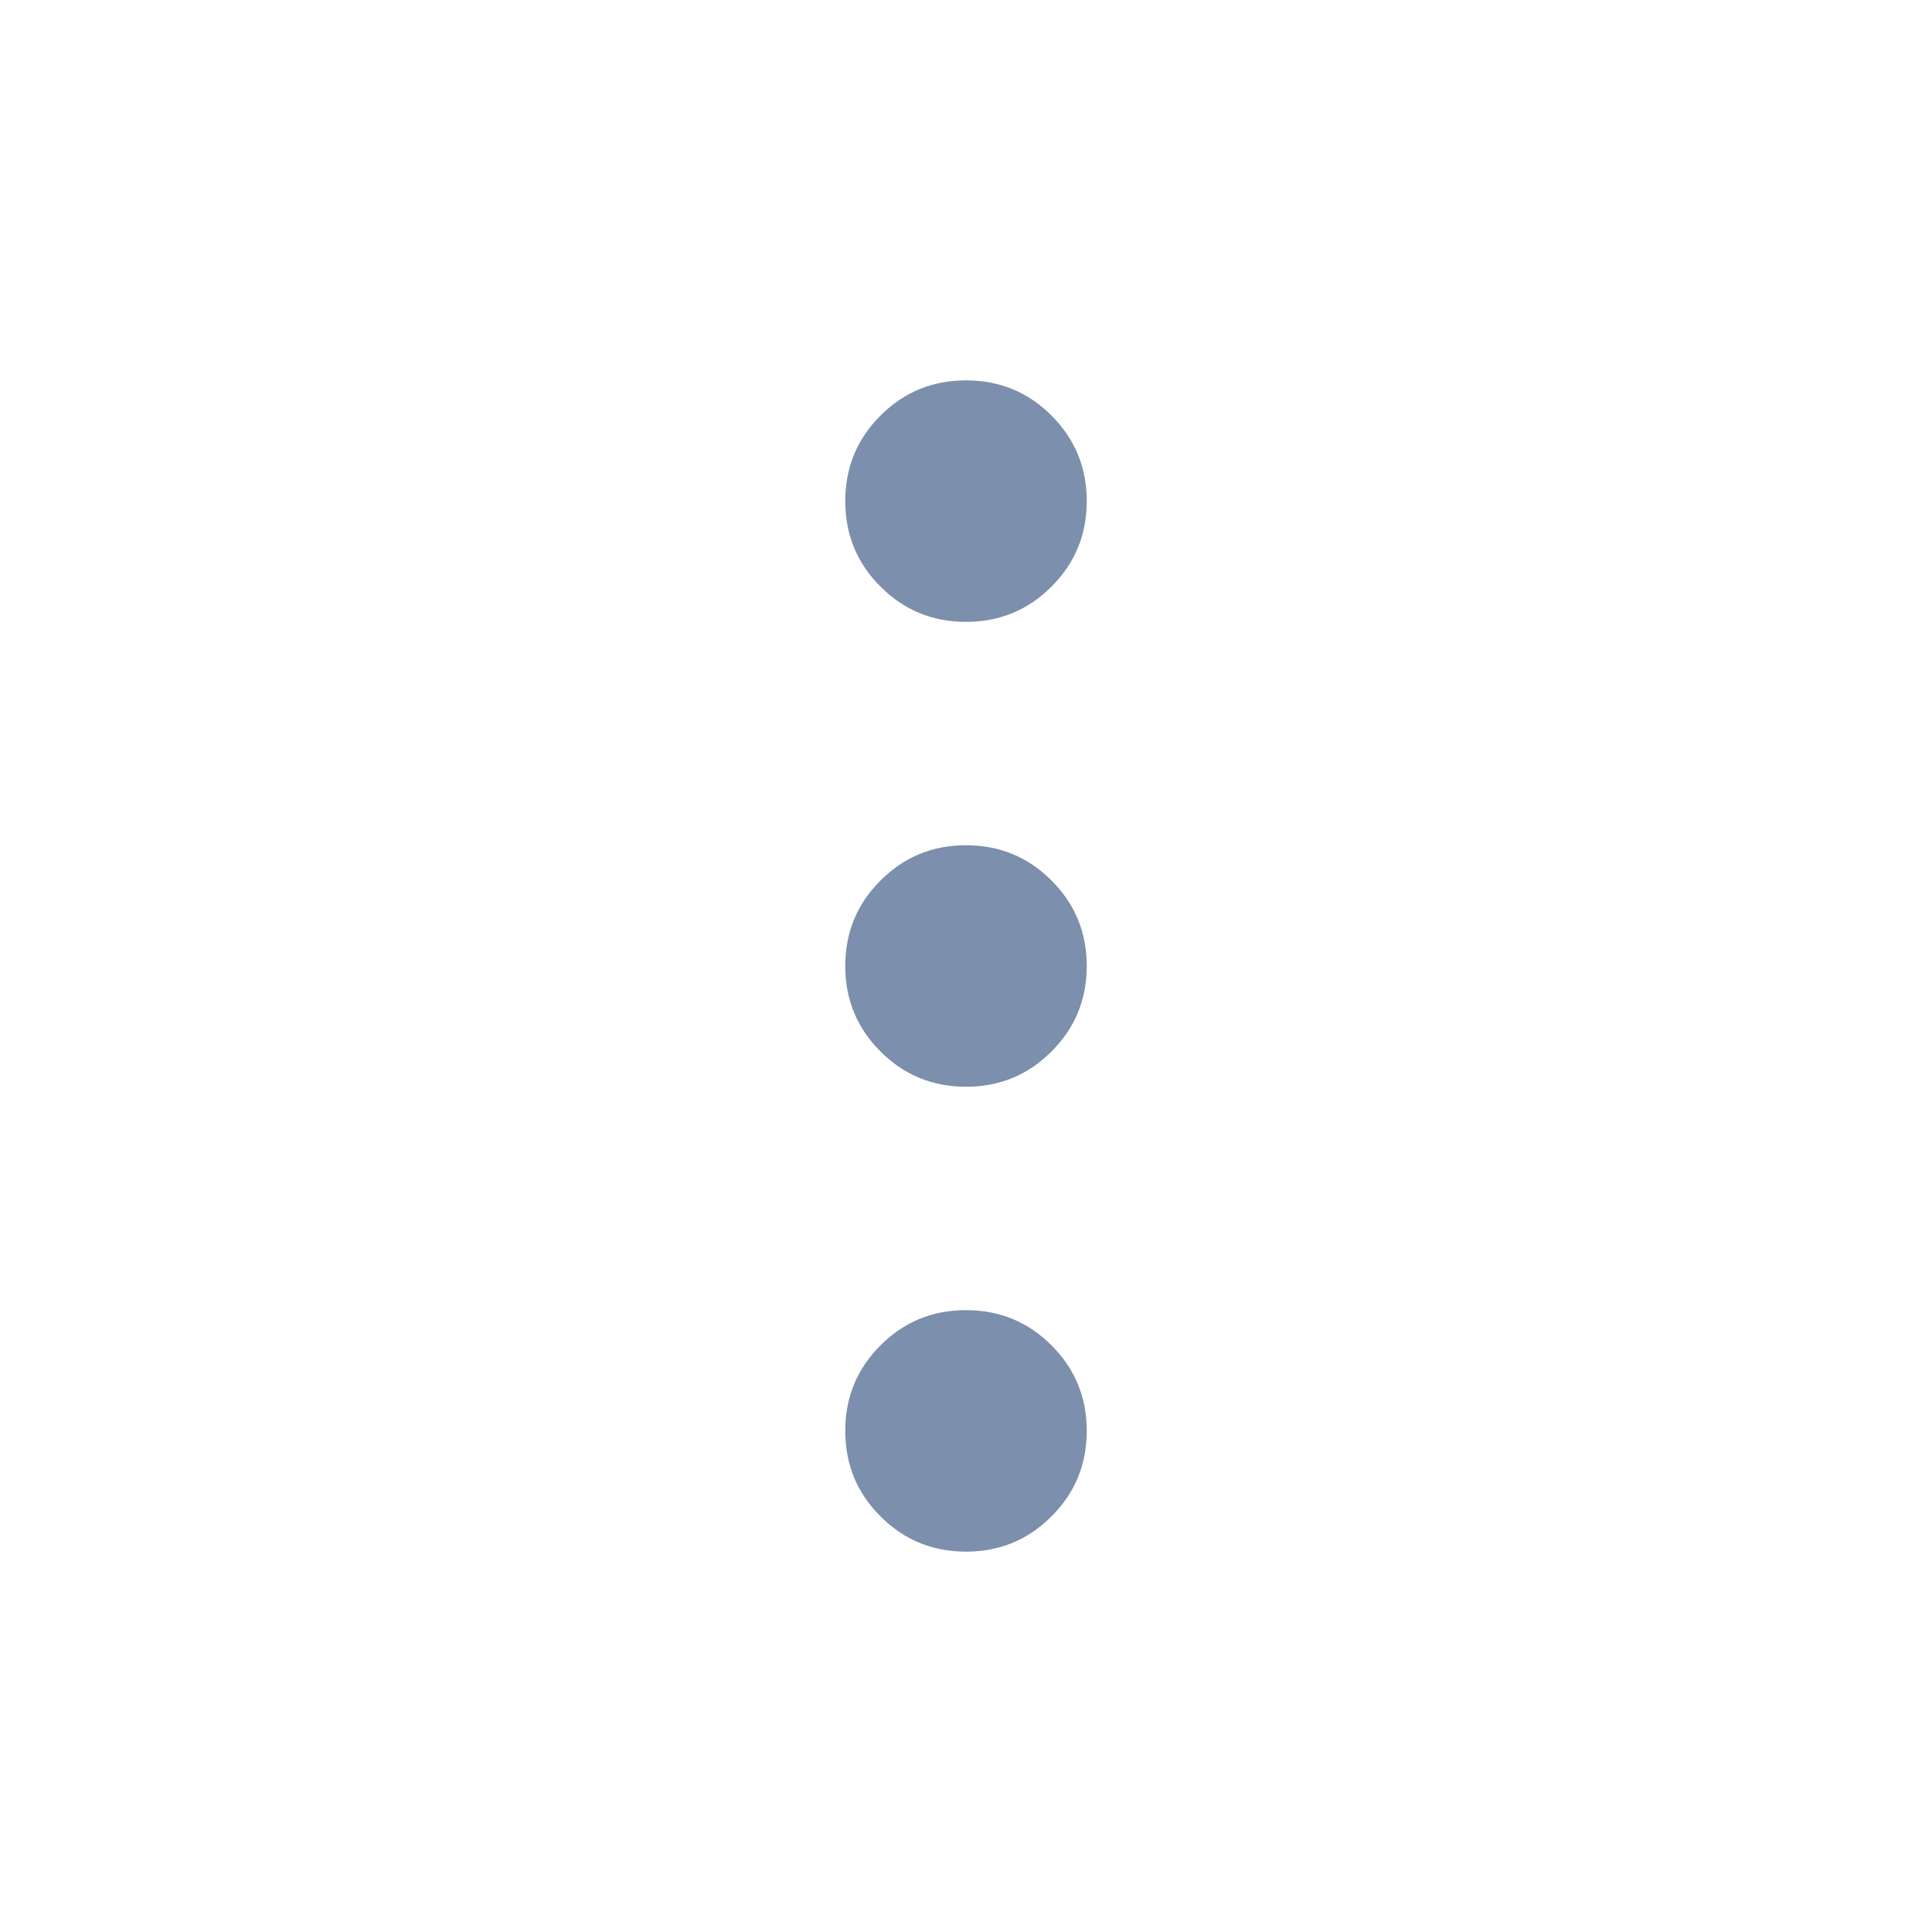 <svg width="24" height="24" viewBox="0 0 24 24" fill="none" xmlns="http://www.w3.org/2000/svg">
<path d="M12 19.275C11.583 19.275 11.229 19.129 10.938 18.837C10.646 18.546 10.5 18.192 10.5 17.775C10.5 17.358 10.646 17.004 10.938 16.712C11.229 16.421 11.583 16.275 12 16.275C12.417 16.275 12.771 16.421 13.062 16.712C13.354 17.004 13.5 17.358 13.5 17.775C13.5 18.192 13.354 18.546 13.062 18.837C12.771 19.129 12.417 19.275 12 19.275ZM12 13.5C11.583 13.5 11.229 13.354 10.938 13.062C10.646 12.771 10.5 12.417 10.5 12C10.5 11.583 10.646 11.229 10.938 10.938C11.229 10.646 11.583 10.5 12 10.5C12.417 10.5 12.771 10.646 13.062 10.938C13.354 11.229 13.5 11.583 13.5 12C13.5 12.417 13.354 12.771 13.062 13.062C12.771 13.354 12.417 13.5 12 13.5ZM12 7.725C11.583 7.725 11.229 7.579 10.938 7.287C10.646 6.996 10.5 6.642 10.5 6.225C10.5 5.808 10.646 5.454 10.938 5.162C11.229 4.871 11.583 4.725 12 4.725C12.417 4.725 12.771 4.871 13.062 5.162C13.354 5.454 13.5 5.808 13.5 6.225C13.5 6.642 13.354 6.996 13.062 7.287C12.771 7.579 12.417 7.725 12 7.725Z" fill="#7C8FAC"/>
</svg>
